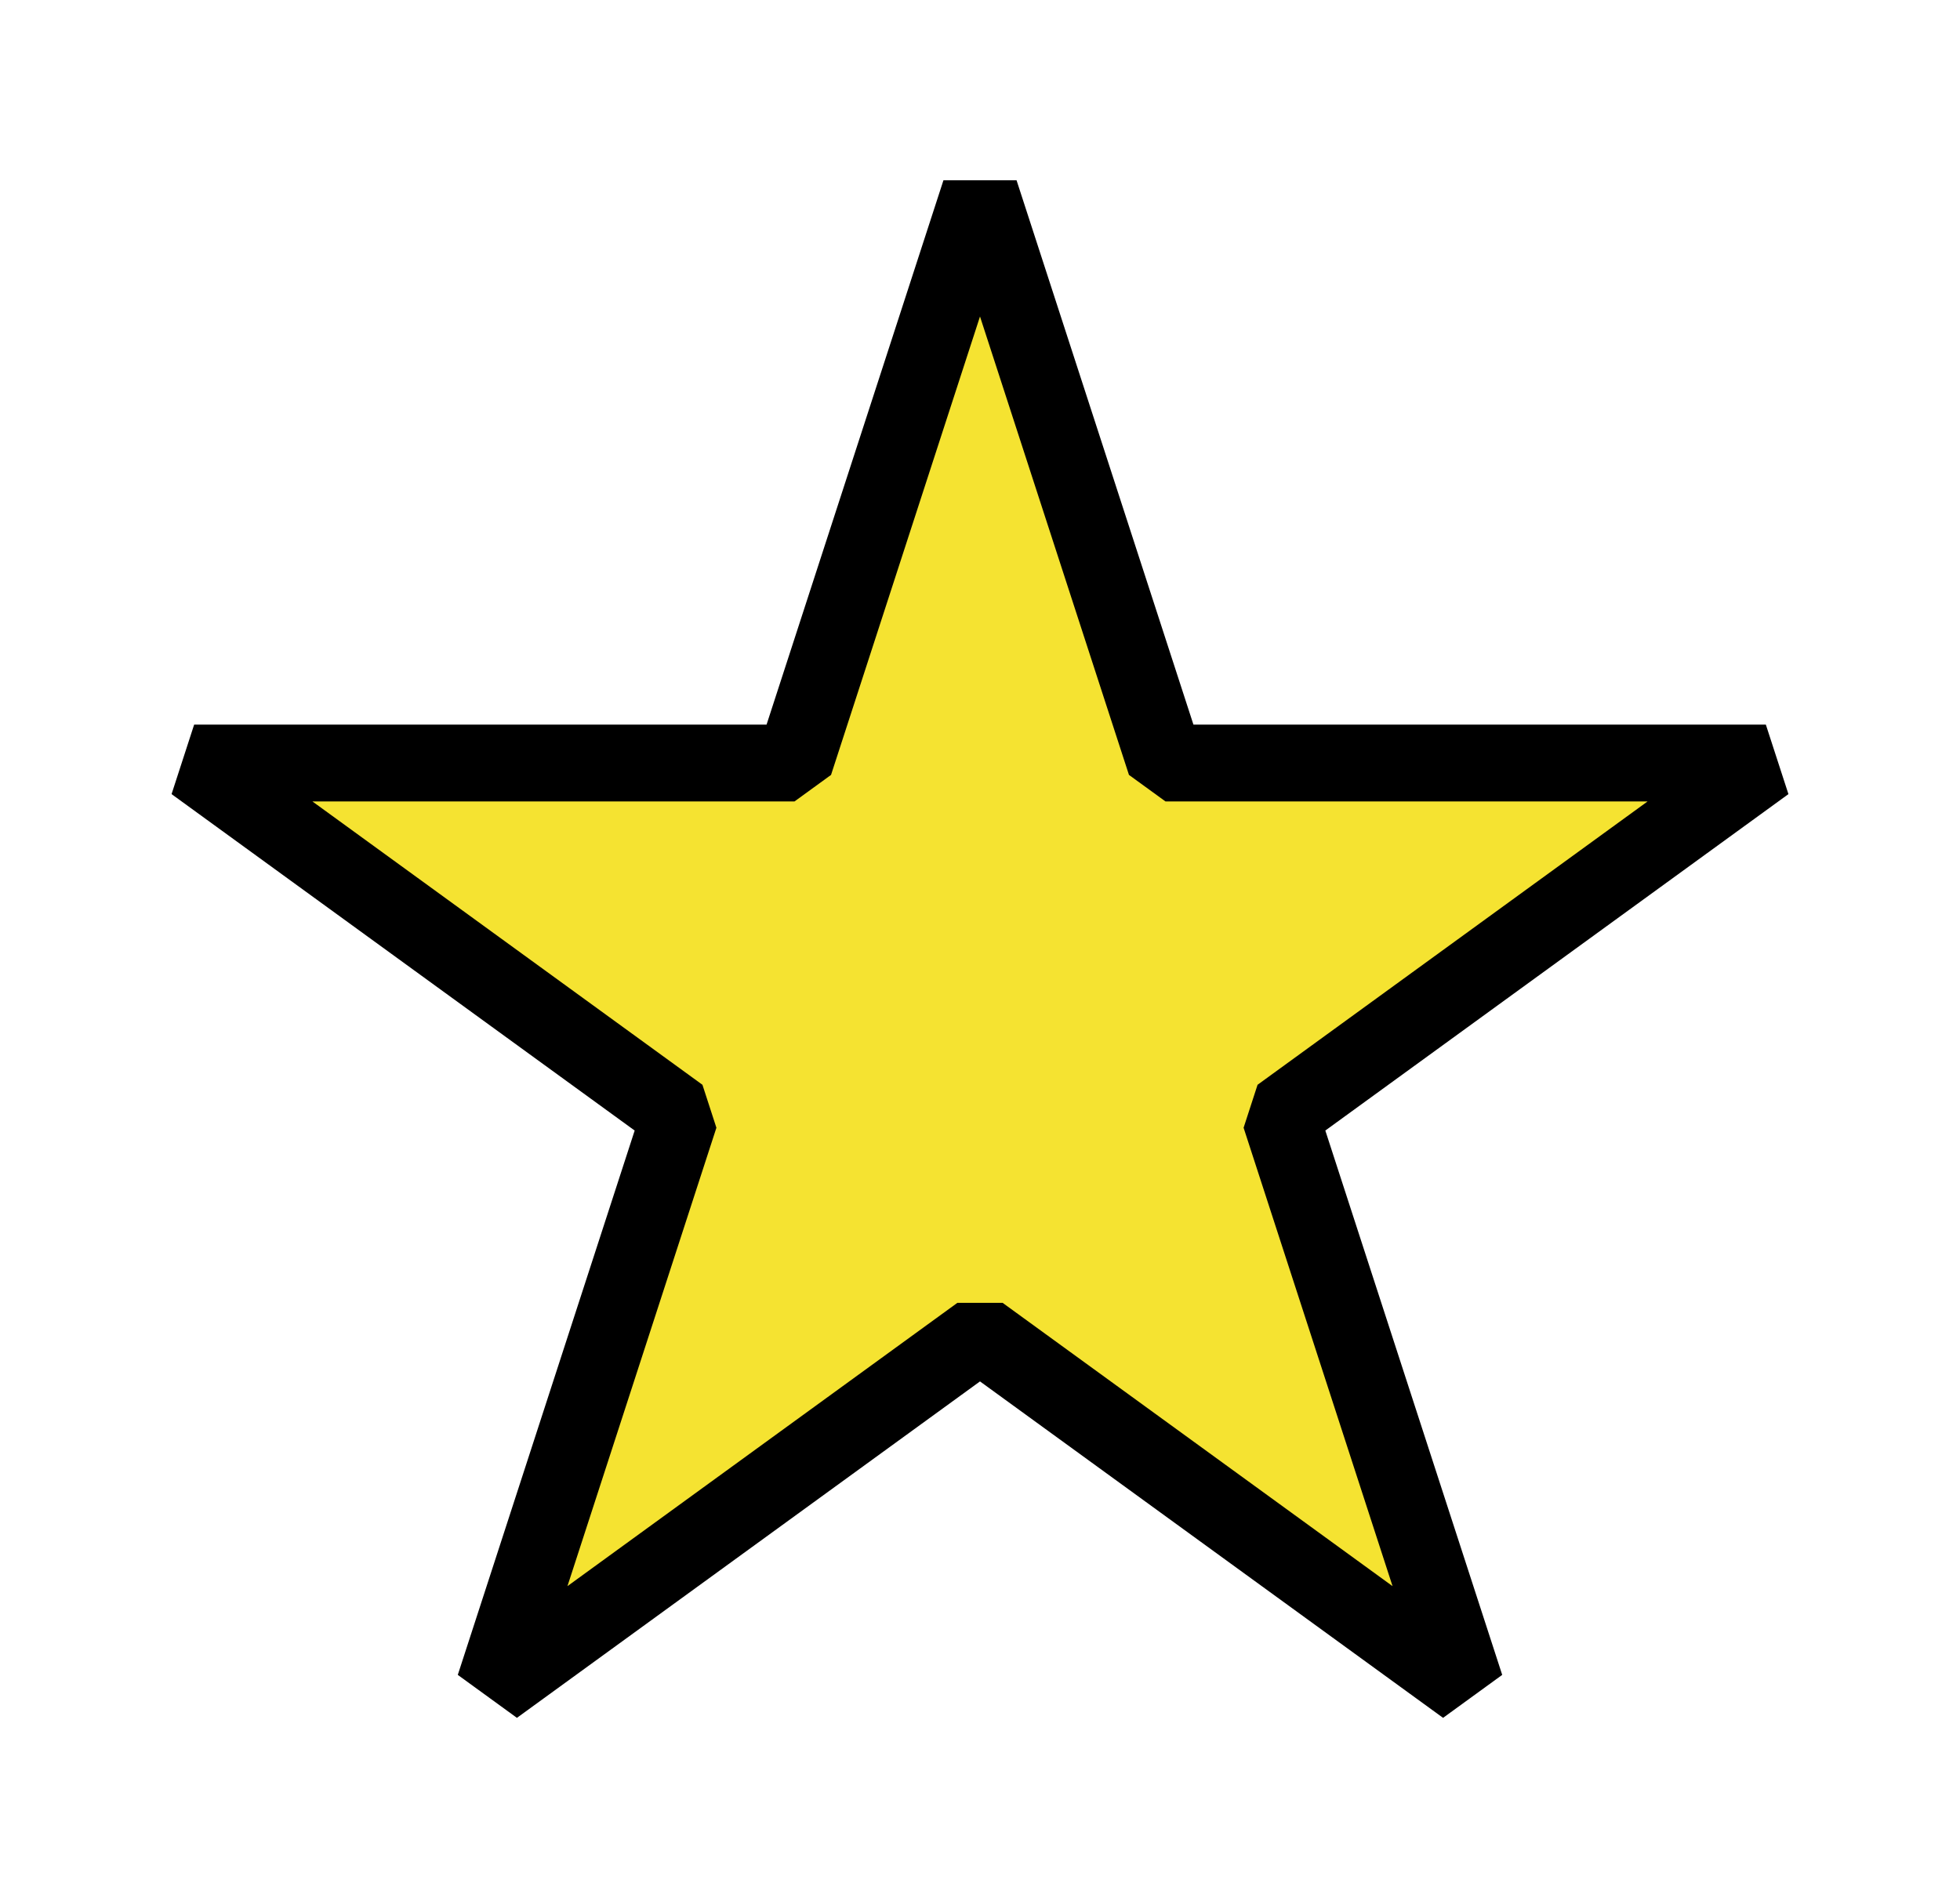 <svg width="51" height="49" viewBox="0 0 51 49" fill="none" xmlns="http://www.w3.org/2000/svg">
<g filter="url(#filter0_d_194_279)">
<path d="M25.5 1L30.327 15.856H45.948L33.31 25.038L38.137 39.894L25.5 30.712L12.863 39.894L17.69 25.038L5.052 15.856H20.673L25.5 1Z" fill="#F5E331"/>
<path d="M25.5 1L30.327 15.856H45.948L33.31 25.038L38.137 39.894L25.5 30.712L12.863 39.894L17.69 25.038L5.052 15.856H20.673L25.5 1Z" stroke="black" stroke-width="2" stroke-linejoin="bevel"/>
</g>
<defs>
<filter id="filter0_d_194_279" x="0.465" y="0.691" width="50.071" height="48.012" filterUnits="userSpaceOnUse" color-interpolation-filters="sRGB">
<feFlood flood-opacity="0" result="BackgroundImageFix"/>
<feColorMatrix in="SourceAlpha" type="matrix" values="0 0 0 0 0 0 0 0 0 0 0 0 0 0 0 0 0 0 127 0" result="hardAlpha"/>
<feOffset dy="4"/>
<feGaussianBlur stdDeviation="2"/>
<feComposite in2="hardAlpha" operator="out"/>
<feColorMatrix type="matrix" values="0 0 0 0 0 0 0 0 0 0 0 0 0 0 0 0 0 0 0.25 0"/>
<feBlend mode="normal" in2="BackgroundImageFix" result="effect1_dropShadow_194_279"/>
<feBlend mode="normal" in="SourceGraphic" in2="effect1_dropShadow_194_279" result="shape"/>
</filter>
</defs>
</svg>
